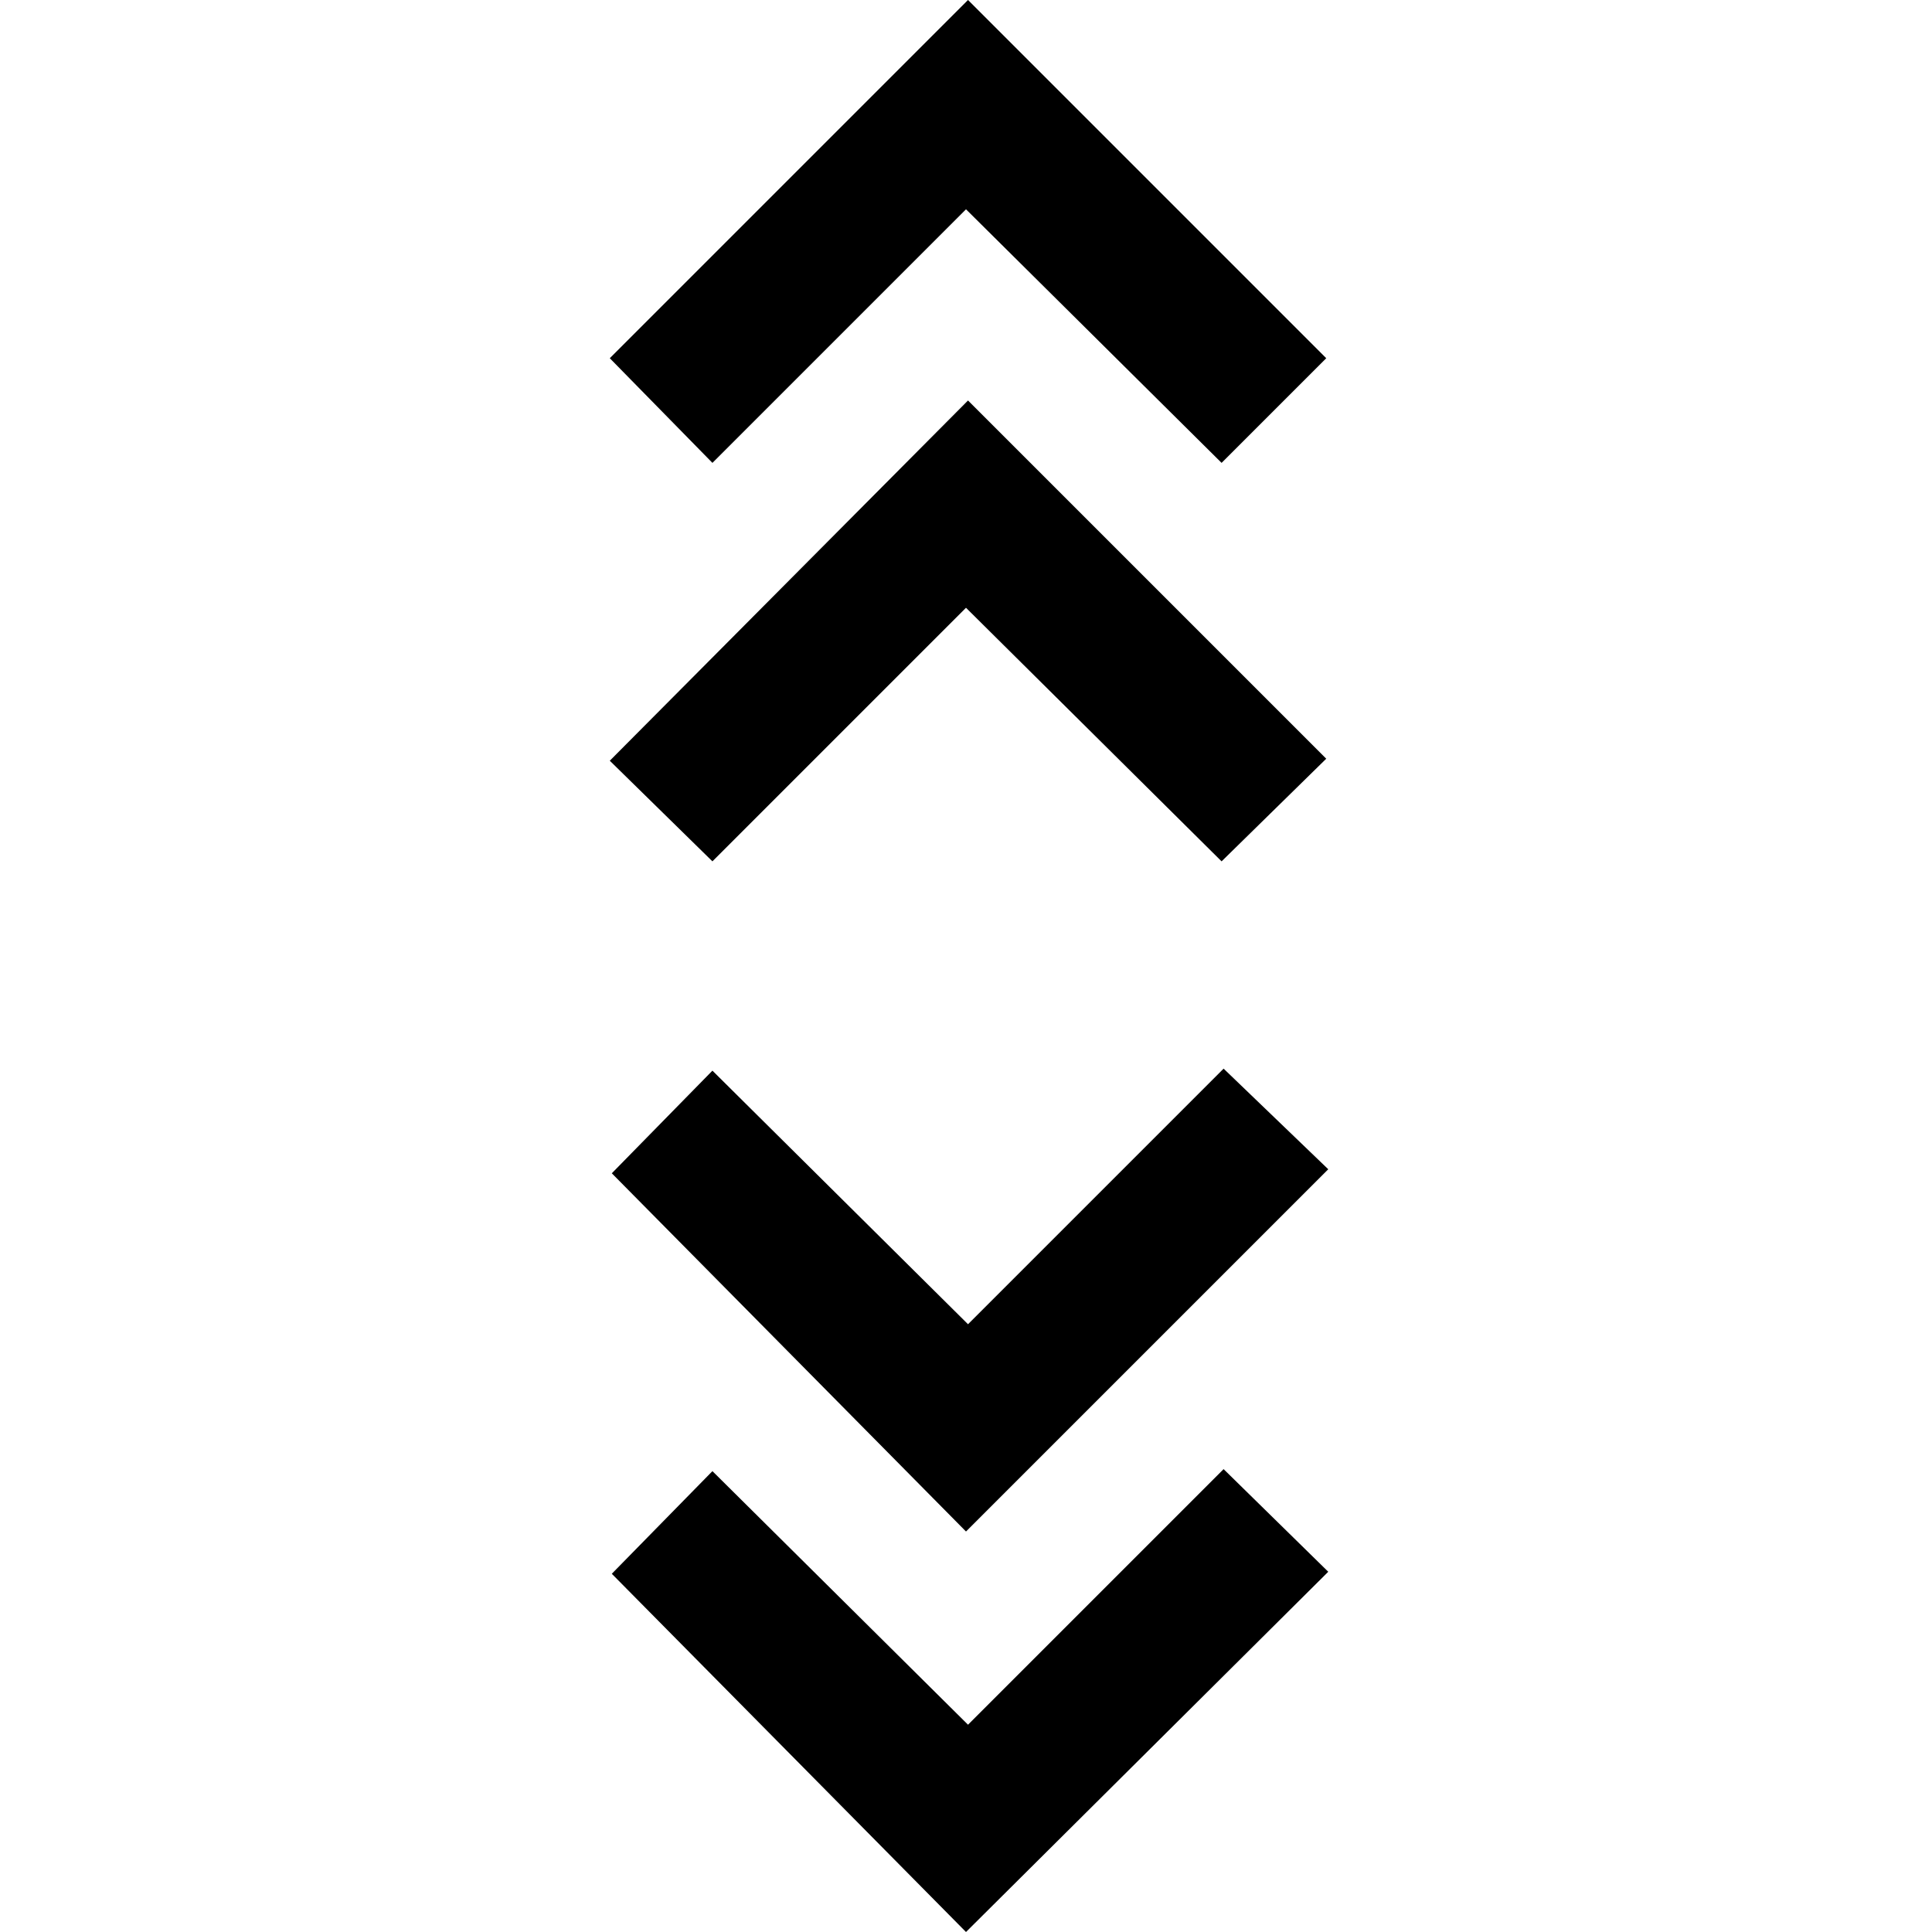 <svg xmlns="http://www.w3.org/2000/svg" height="48" viewBox="0 -960 960 960" width="48"><path d="M480 0 304-178l50-51 127 126 127-127 52 51L480 0Zm0-199L304-377l50-51 127 126 127-127 52 50-180 180ZM354-532l-51-50 178-179 178 178-52 51-127-126-126 126Zm0-198-51-52 178-178 178 178-52 52-127-126-126 126Z"/></svg>